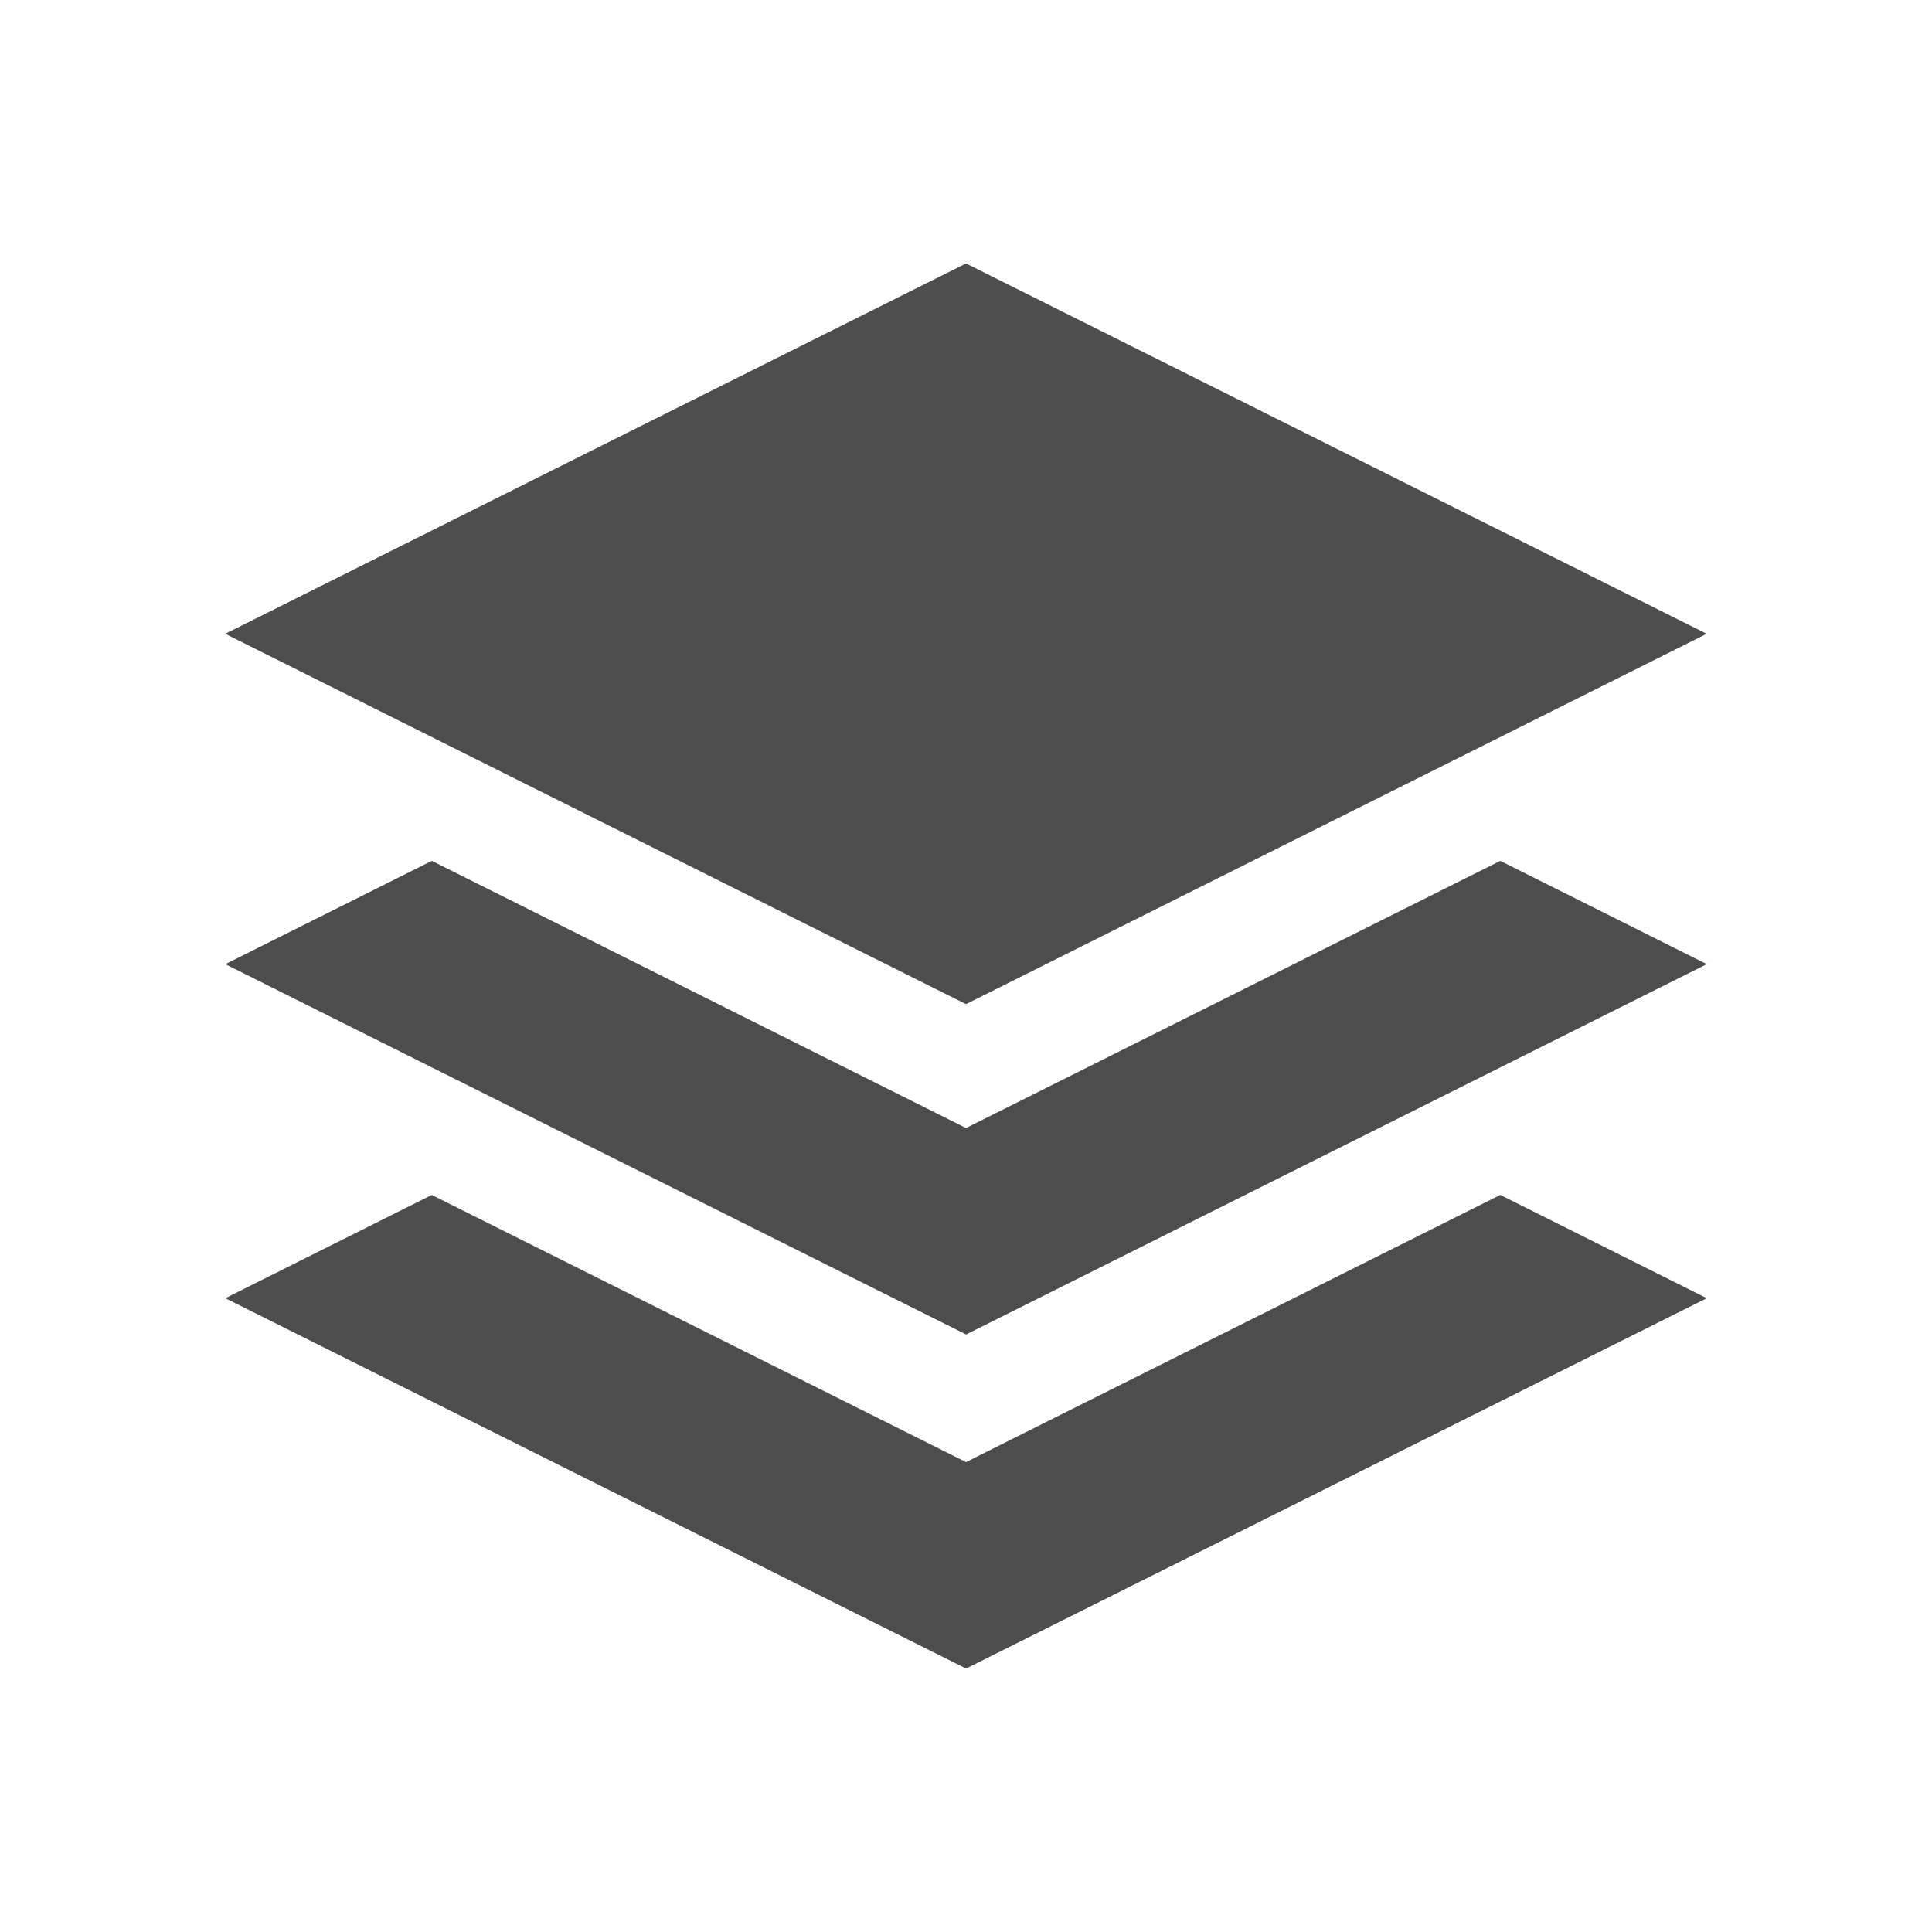 <?xml version="1.0" encoding="UTF-8" standalone="no"?>
<!-- Created with Inkscape (http://www.inkscape.org/) -->

<svg
   xmlns:dc="http://purl.org/dc/elements/1.1/"
   xmlns:cc="http://creativecommons.org/ns#"
   xmlns:rdf="http://www.w3.org/1999/02/22-rdf-syntax-ns#"
   xmlns:svg="http://www.w3.org/2000/svg"
   xmlns="http://www.w3.org/2000/svg"
   xmlns:sodipodi="http://sodipodi.sourceforge.net/DTD/sodipodi-0.dtd"
   xmlns:inkscape="http://www.inkscape.org/namespaces/inkscape"
   width="22"
   height="22"
   id="svg3869"
   version="1.1"
   inkscape:version="0.91 r13725"
   sodipodi:docname="layer-visible-on.svg">
  <defs
     id="defs3871">
    <linearGradient
       id="linearGradient4066">
      <stop
         offset="0"
         style="stop-color:#dbc9ee;stop-opacity:1"
         id="stop4068" />
      <stop
         offset="1"
         style="stop-color:#faf7fd;stop-opacity:1"
         id="stop4070" />
    </linearGradient>
    <linearGradient
       id="linearGradient3843-5">
      <stop
         id="stop3845-0"
         style="stop-color:#5a2c8b;stop-opacity:1"
         offset="0" />
      <stop
         id="stop3847-4"
         style="stop-color:#9d59cf;stop-opacity:1"
         offset="1" />
    </linearGradient>
    <clipPath
       clipPathUnits="userSpaceOnUse"
       id="clipPath4160">
      <rect
         style="opacity:1;fill:#f2f2f2;fill-opacity:1;stroke:none;stroke-opacity:1"
         id="rect4162"
         width="1"
         height="1"
         x="7"
         y="1023.362" />
    </clipPath>
  </defs>
  <sodipodi:namedview
     id="base"
     pagecolor="#ffffff"
     bordercolor="#666666"
     borderopacity="1.0"
     inkscape:pageopacity="0.0"
     inkscape:pageshadow="2"
     inkscape:zoom="11.313708"
     inkscape:cx="4.5314063"
     inkscape:cy="10.995097"
     inkscape:document-units="px"
     inkscape:current-layer="layer1"
     showgrid="true"
     fit-margin-top="0"
     fit-margin-left="0"
     fit-margin-right="0"
     fit-margin-bottom="0"
     inkscape:window-width="1366"
     inkscape:window-height="630"
     inkscape:window-x="0"
     inkscape:window-y="36"
     inkscape:window-maximized="1"
     inkscape:showpageshadow="false"
     inkscape:snap-bbox="true"
     inkscape:object-nodes="true">
    <inkscape:grid
       type="xygrid"
       id="grid4132" />
    <sodipodi:guide
       position="4,18"
       orientation="18,0"
       id="guide4138" />
    <sodipodi:guide
       position="5,3"
       orientation="0,18"
       id="guide4140" />
    <sodipodi:guide
       position="20,2"
       orientation="-18,0"
       id="guide4142" />
    <sodipodi:guide
       position="2,21"
       orientation="0,-18"
       id="guide4144" />
    <sodipodi:guide
       position="3,19"
       orientation="16,0"
       id="guide4146" />
    <sodipodi:guide
       position="2,4"
       orientation="0,16"
       id="guide4148" />
    <sodipodi:guide
       position="21,20"
       orientation="-16,0"
       id="guide4150" />
    <sodipodi:guide
       position="2,20"
       orientation="0,-16"
       id="guide4152" />
  </sodipodi:namedview>
  <g
     inkscape:label="Capa 1"
     inkscape:groupmode="layer"
     id="layer1"
     transform="translate(-326,-534.362)">
    <g
       transform="translate(-95.714,8.571)"
       id="layer1-6"
       inkscape:label="Capa 1"
       style="fill:#4d4d4d;fill-opacity:1">
      <g
         inkscape:label="Capa 1"
         id="layer1-3"
         style="fill:#4d4d4d;fill-opacity:1">
        <g
           id="layer1-4"
           inkscape:label="Capa 1"
           style="fill:#4d4d4d;fill-opacity:1">
          <g
             id="g4188"
             style="fill:#4d4d4d;fill-opacity:1">
            <g
               id="layer1-8"
               inkscape:label="Capa 1"
               style="fill:#4d4d4d;fill-opacity:1">
              <g
                 transform="translate(3,-2.565)"
                 id="g4170"
                 style="fill:#4d4d4d;fill-opacity:1">
                <g
                   transform="translate(-18,2.565)"
                   id="layer1-5"
                   inkscape:label="Capa 1"
                   style="fill:#4d4d4d;fill-opacity:1">
                  <path
                     inkscape:connector-curvature="0"
                     id="path3"
                     d="m 447.714,528.791 8.434,4.217 -8.434,4.217 -8.435,-4.217 z"
                     style="fill:#4d4d4d;fill-opacity:1"
                     sodipodi:nodetypes="ccccc" />
                </g>
                <path
                   inkscape:connector-curvature="0"
                   id="path3-5"
                   d="m 429.714,545.005 -6.083,-3.042 -2.351,1.176 8.435,4.217 8.434,-4.217 -2.351,-1.176 z"
                   style="fill:#4d4d4d;fill-opacity:1"
                   sodipodi:nodetypes="ccccccc" />
              </g>
            </g>
            <g
               id="layer1-8-5"
               inkscape:label="Capa 1"
               transform="translate(-19.8,-0.123)"
               style="fill:#4d4d4d;fill-opacity:1">
              <g
                 transform="translate(3,-2.565)"
                 id="g4170-7"
                 style="fill:#4d4d4d;fill-opacity:1">
                <g
                   transform="translate(-18,2.565)"
                   id="layer1-5-0"
                   inkscape:label="Capa 1"
                   style="fill:#4d4d4d;fill-opacity:1">
                  <path
                     inkscape:connector-curvature="0"
                     id="path3-53"
                     d="m 467.514,538.759 -6.083,-3.042 -2.351,1.176 8.435,4.217 8.434,-4.217 -2.351,-1.176 z"
                     style="fill:#4d4d4d;fill-opacity:1"
                     sodipodi:nodetypes="ccccccc" />
                </g>
              </g>
            </g>
          </g>
        </g>
      </g>
    </g>
  </g>
</svg>
